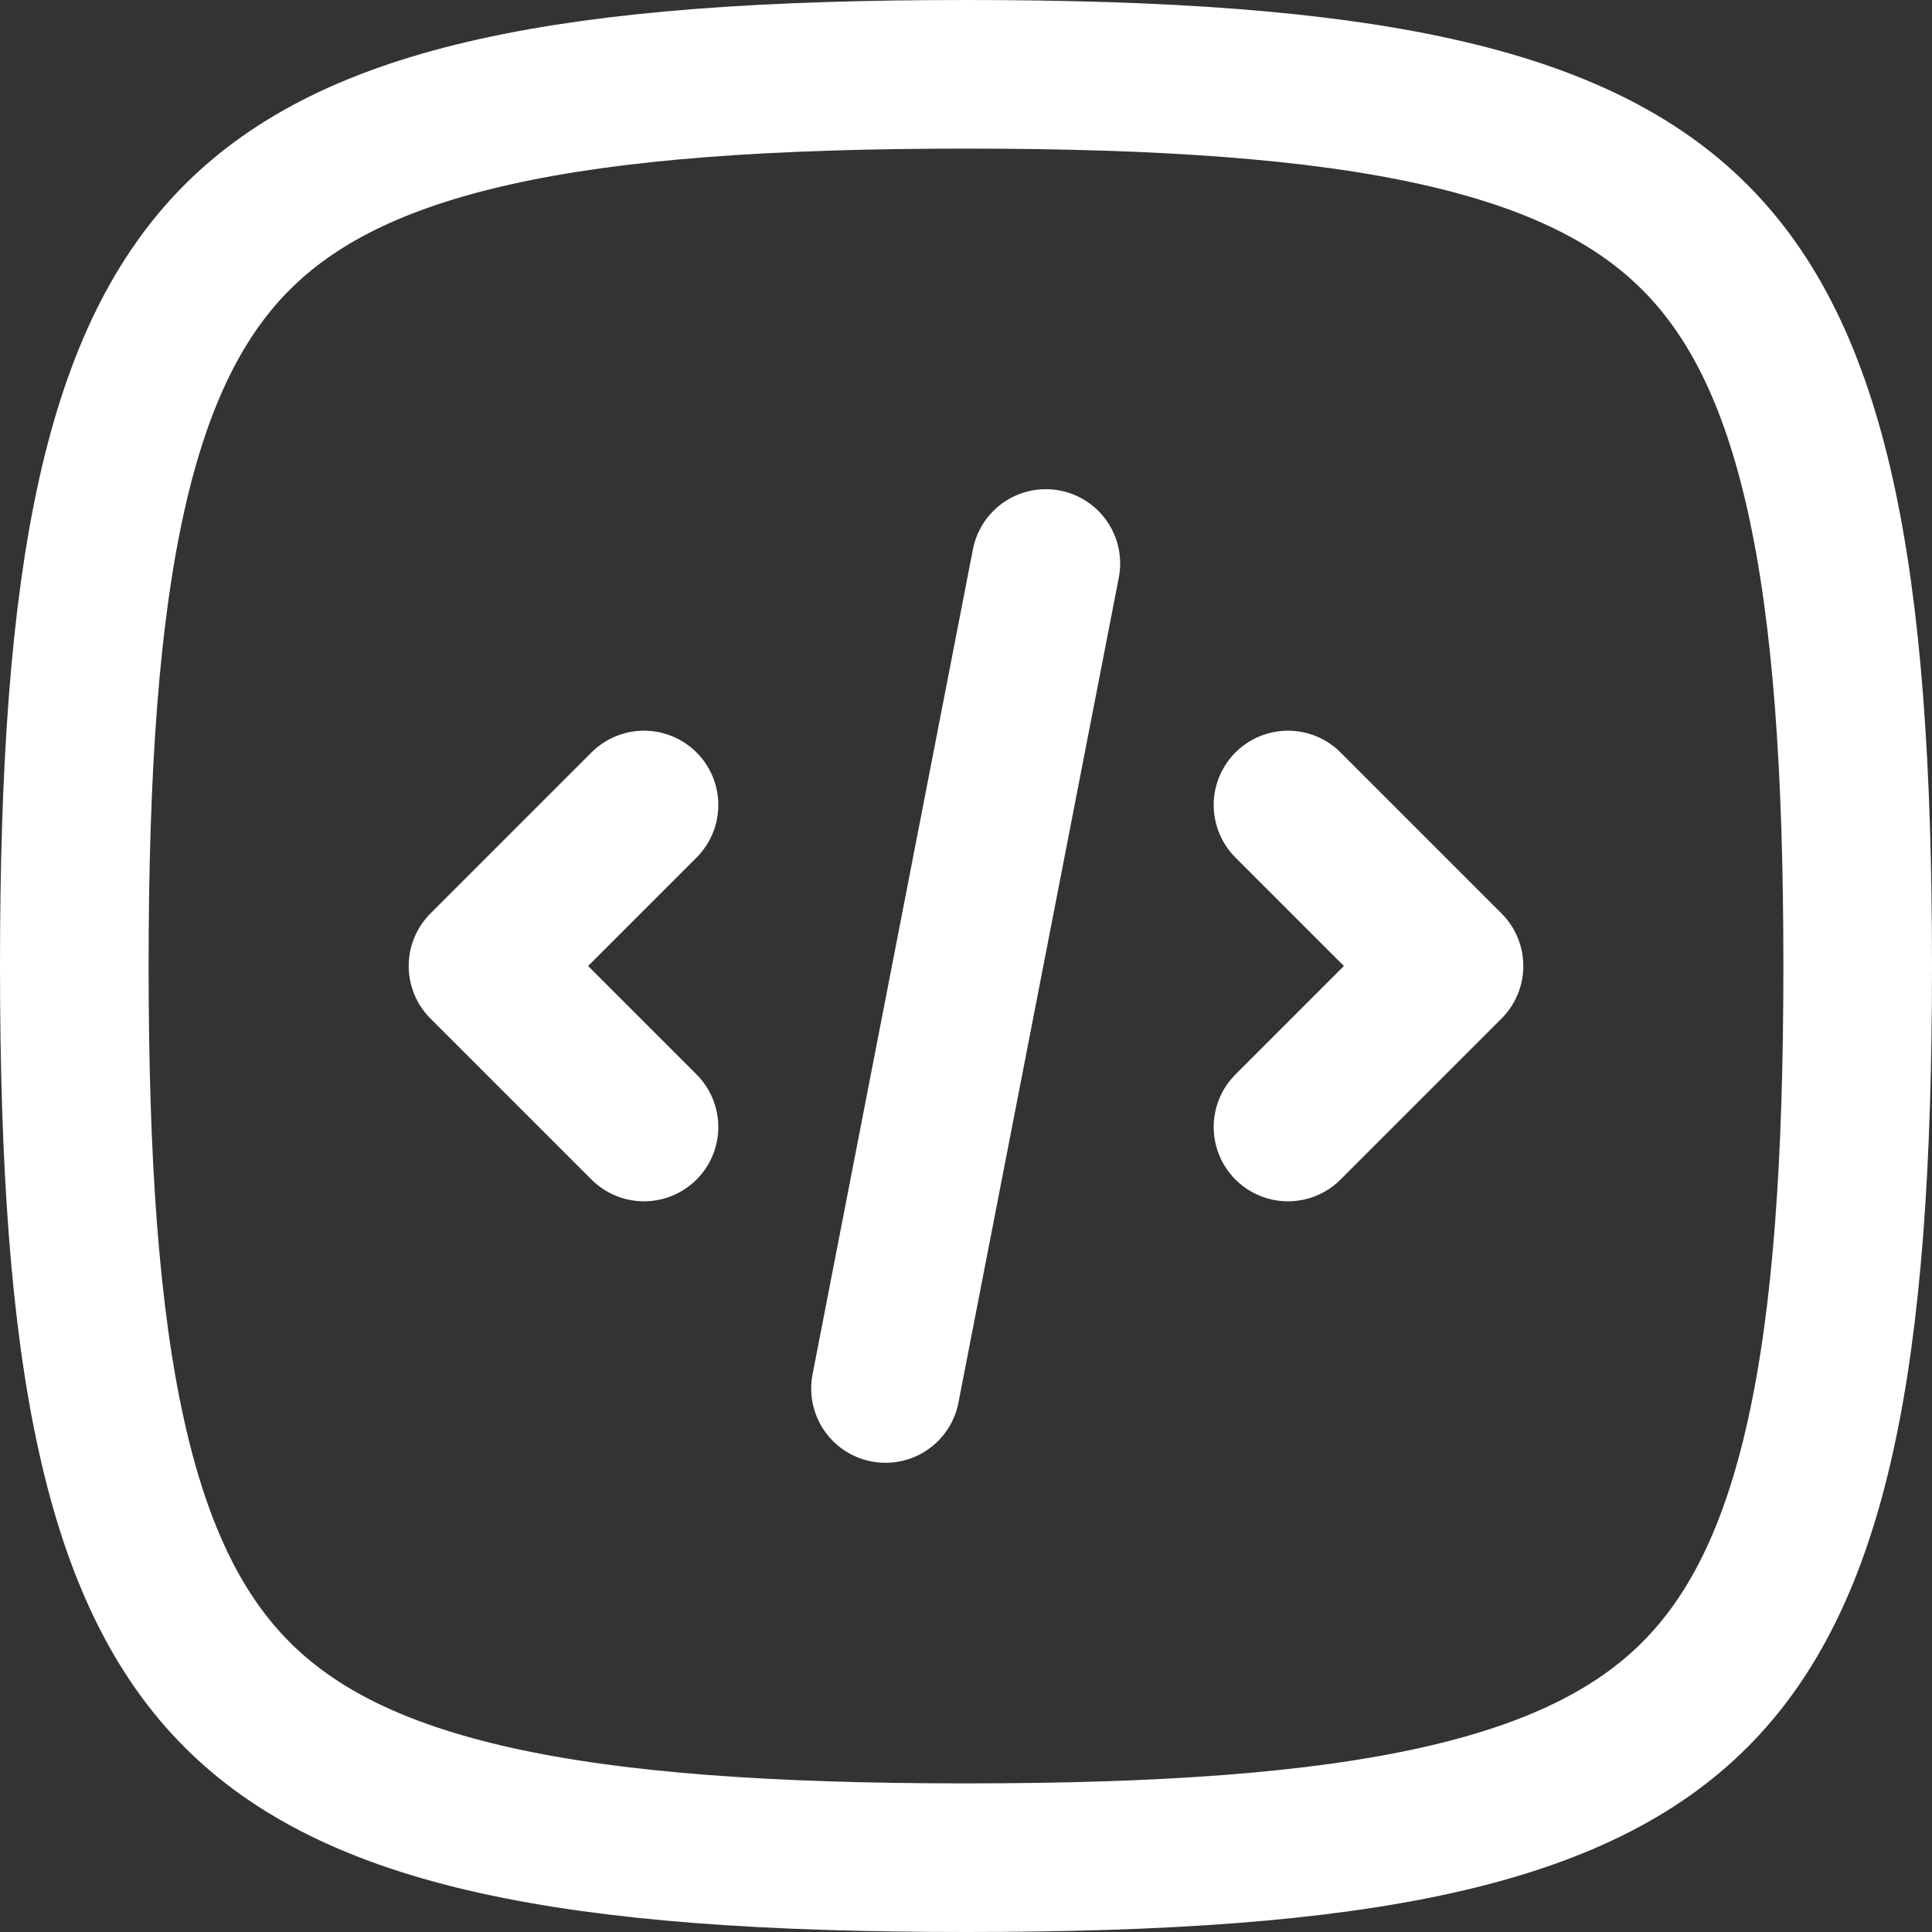 <svg width="78" height="78" viewBox="0 0 78 78" fill="none" xmlns="http://www.w3.org/2000/svg">
<rect x="0" y="0" width="78" height="78" fill="#333333" stroke="none"/>
<path d="M39 75C46.961 75 53.153 74.57 57.992 73.494C62.797 72.426 66.082 70.763 68.423 68.423C70.763 66.082 72.426 62.797 73.494 57.992C74.57 53.153 75 46.961 75 39C75 31.039 74.57 24.847 73.494 20.008C72.426 15.203 70.763 11.918 68.423 9.577C66.082 7.237 62.797 5.574 57.992 4.506C53.153 3.43 46.961 3 39 3C31.039 3 24.847 3.43 20.008 4.506C15.203 5.574 11.918 7.237 9.577 9.577C7.237 11.918 5.574 15.203 4.506 20.008C3.43 24.847 3 31.039 3 39C3 46.961 3.43 53.153 4.506 57.992C5.574 62.797 7.237 66.082 9.577 68.423C11.918 70.763 15.203 72.426 20.008 73.494C24.847 74.57 31.039 75 39 75Z" stroke="#FFFFFF" stroke-width="6" stroke-linecap="round" stroke-linejoin="round"/>
<path d="M26 32.5L19.5 39L26 45.5" stroke="#FFFFFF" stroke-width="6" stroke-linecap="round" stroke-linejoin="round"/>
<path d="M52 32.5L58.5 39L52 45.5" stroke="#FFFFFF" stroke-width="6" stroke-linecap="round" stroke-linejoin="round"/>
<path d="M35.75 56.057L42.224 22.75" stroke="#FFFFFF" stroke-width="6" stroke-linecap="round"/>
</svg>
